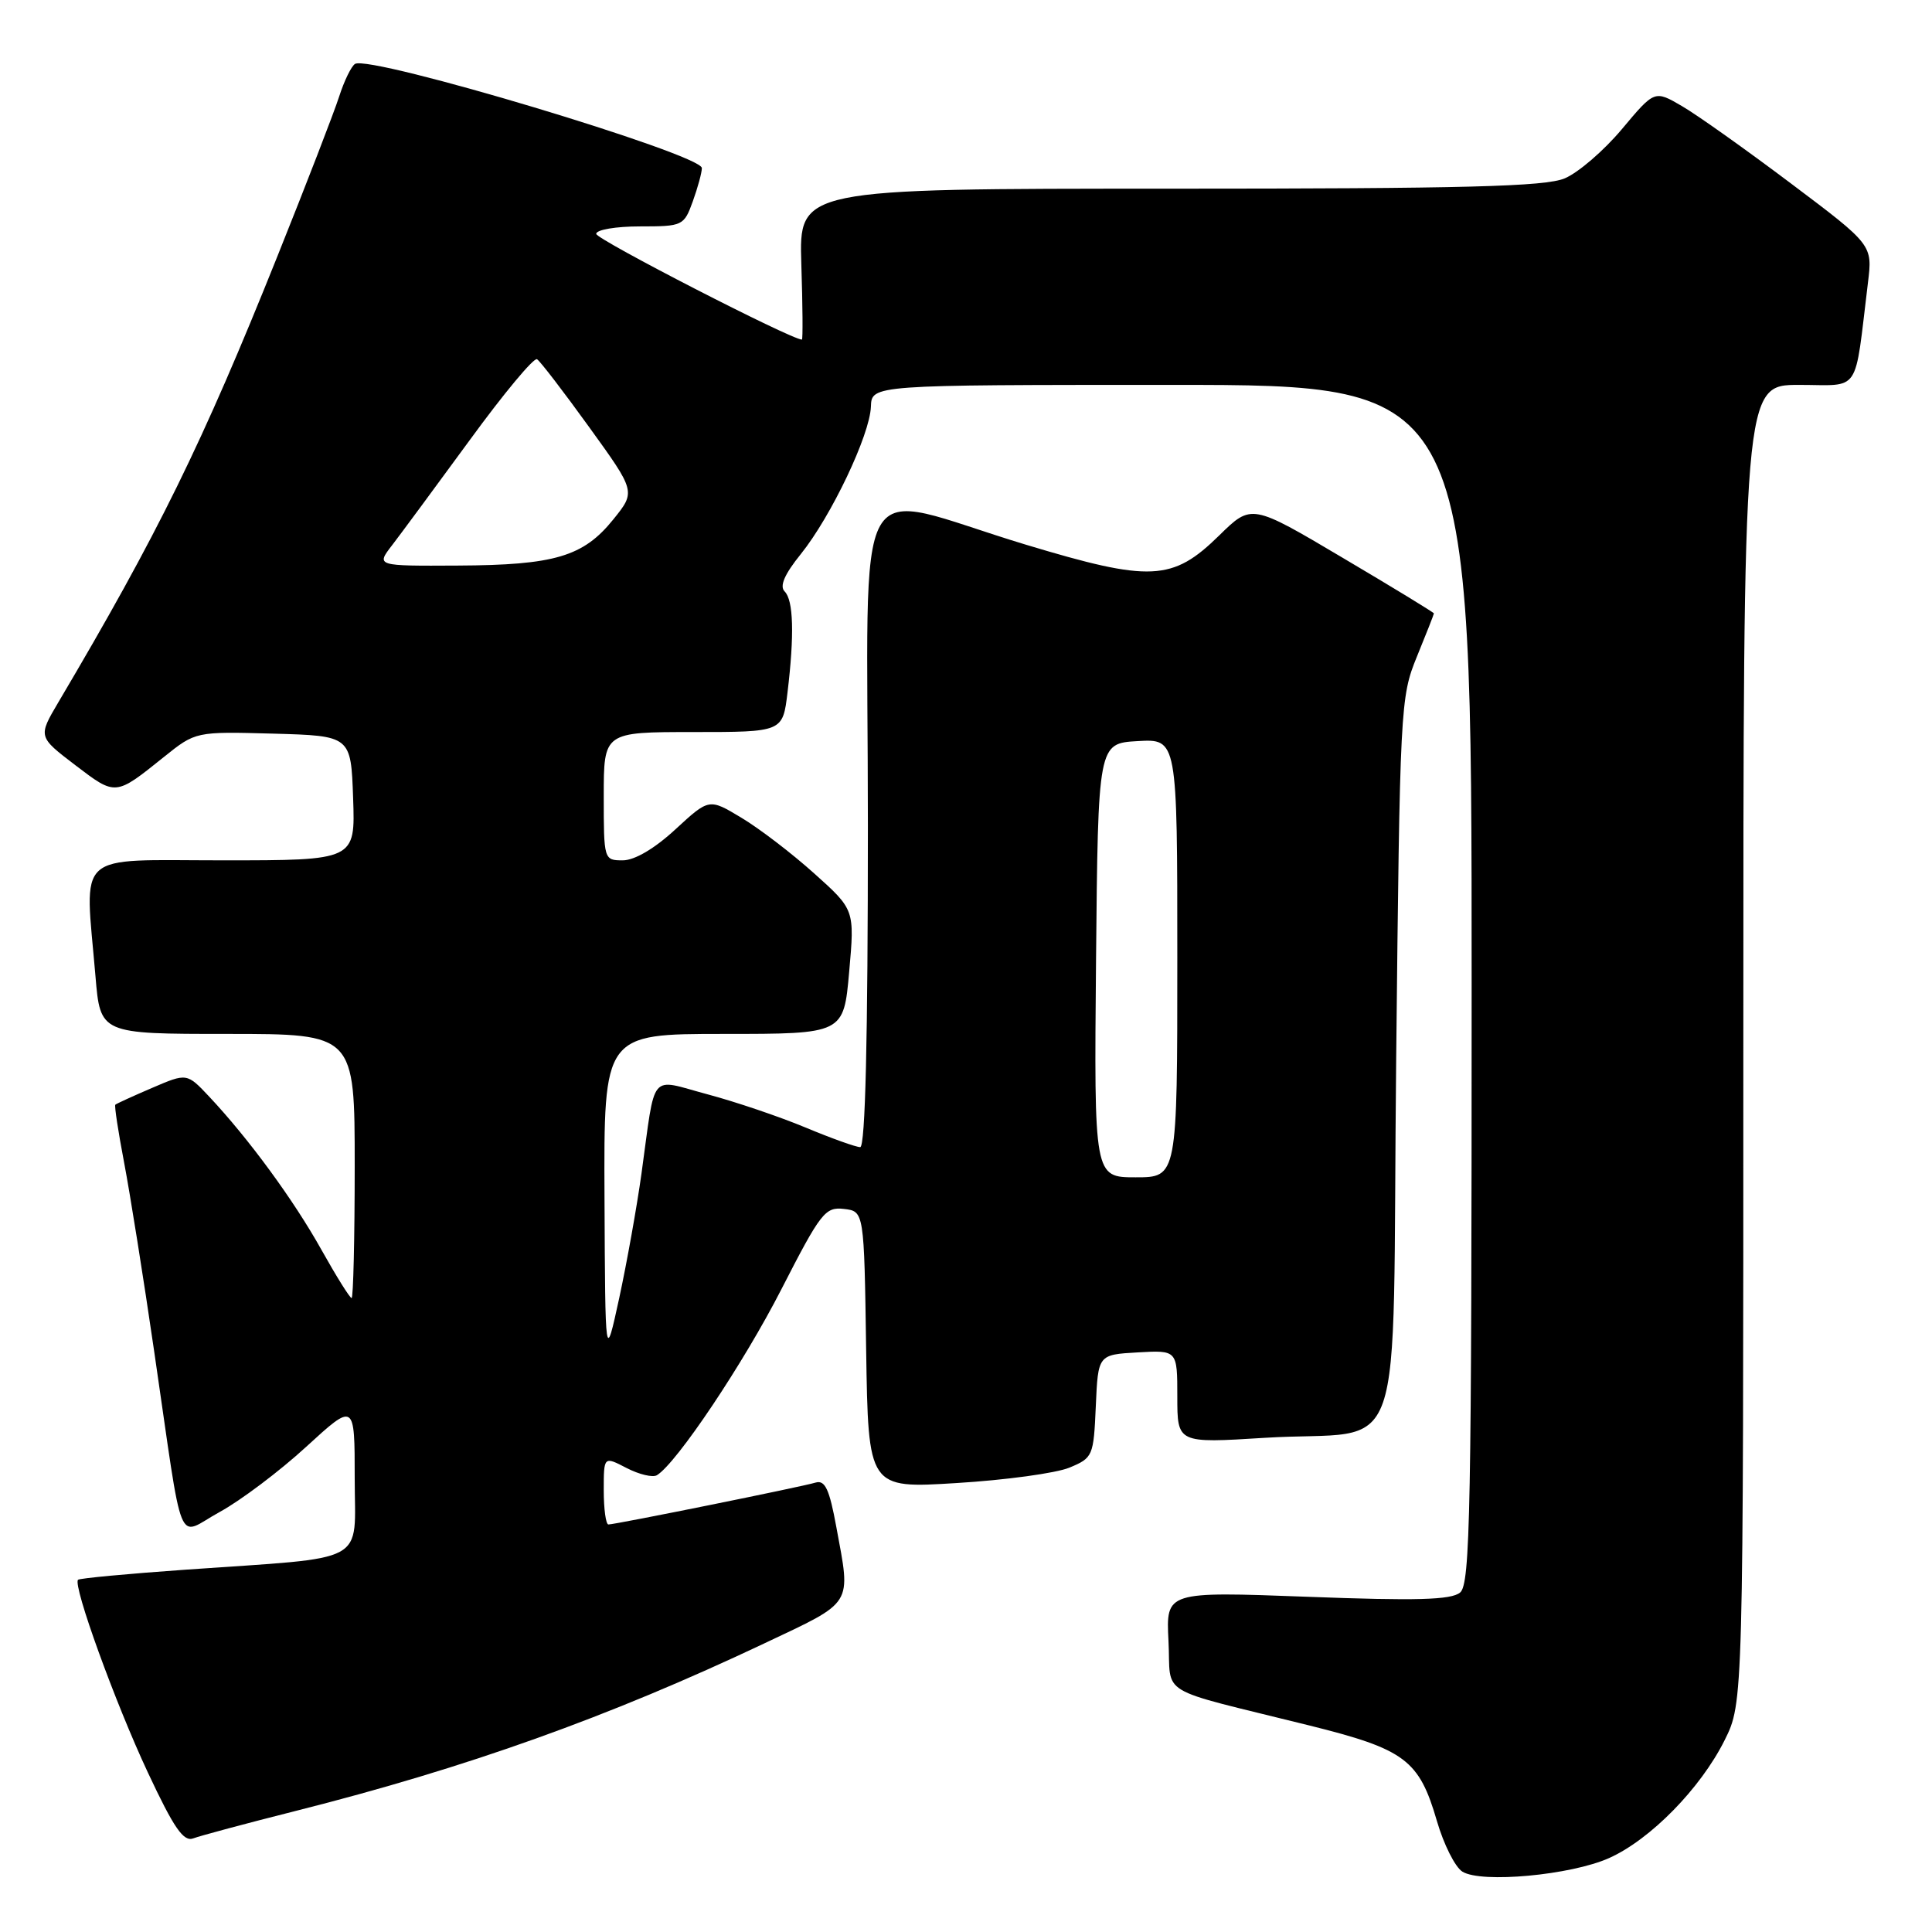<?xml version="1.0" encoding="UTF-8" standalone="no"?>
<!DOCTYPE svg PUBLIC "-//W3C//DTD SVG 1.1//EN" "http://www.w3.org/Graphics/SVG/1.1/DTD/svg11.dtd" >
<svg xmlns="http://www.w3.org/2000/svg" xmlns:xlink="http://www.w3.org/1999/xlink" version="1.1" viewBox="0 0 256 256">
 <g >
 <path fill="currentColor"
d=" M 213.22 246.20 C 218.69 243.75 225.34 236.96 228.52 230.59 C 231.00 225.61 231.00 225.61 231.00 138.30 C 231.00 51.00 231.00 51.00 238.39 51.00 C 246.66 51.00 245.68 52.46 247.51 37.48 C 248.13 32.45 248.13 32.45 237.31 24.31 C 231.37 19.84 224.87 15.22 222.87 14.06 C 219.24 11.94 219.24 11.94 214.91 17.11 C 212.53 19.95 209.12 22.89 207.32 23.64 C 204.72 24.72 194.13 25.00 154.97 25.00 C 105.87 25.00 105.87 25.00 106.18 35.00 C 106.36 40.50 106.39 45.00 106.26 45.00 C 104.82 44.99 79.00 31.72 79.00 30.99 C 79.00 30.44 81.61 30.00 84.80 30.00 C 90.46 30.00 90.63 29.92 91.80 26.68 C 92.46 24.85 93.00 22.87 93.00 22.27 C 93.00 20.44 49.04 7.24 47.04 8.47 C 46.55 8.78 45.61 10.71 44.95 12.76 C 44.29 14.82 40.60 24.38 36.74 34.00 C 26.81 58.78 20.91 70.78 7.73 93.06 C 5.04 97.62 5.04 97.62 9.98 101.39 C 15.35 105.48 15.26 105.49 21.71 100.31 C 25.92 96.93 25.92 96.93 36.21 97.21 C 46.50 97.50 46.50 97.50 46.79 105.75 C 47.08 114.00 47.08 114.00 29.54 114.00 C 9.63 114.00 11.23 112.55 12.65 129.35 C 13.29 137.00 13.29 137.00 30.15 137.00 C 47.00 137.00 47.00 137.00 47.00 154.50 C 47.00 164.12 46.81 172.00 46.59 172.00 C 46.36 172.00 44.56 169.12 42.59 165.60 C 38.90 158.99 32.95 150.88 27.74 145.33 C 24.77 142.17 24.77 142.17 20.16 144.15 C 17.62 145.24 15.43 146.24 15.28 146.38 C 15.14 146.52 15.67 149.98 16.45 154.07 C 17.23 158.16 19.02 169.38 20.42 179.00 C 24.42 206.33 23.27 203.52 29.12 200.34 C 31.88 198.83 37.04 194.95 40.57 191.71 C 47.00 185.82 47.00 185.82 47.00 195.85 C 47.00 207.45 49.20 206.26 24.60 207.99 C 16.95 208.53 10.53 209.13 10.34 209.33 C 9.62 210.05 15.29 225.69 19.59 234.86 C 23.05 242.25 24.32 244.09 25.62 243.59 C 26.52 243.25 32.67 241.60 39.29 239.93 C 61.89 234.22 80.66 227.51 101.25 217.77 C 113.21 212.11 112.76 212.85 110.82 202.35 C 109.90 197.32 109.32 196.08 108.07 196.45 C 106.23 197.01 81.54 202.00 80.62 202.00 C 80.28 202.00 80.00 199.96 80.00 197.47 C 80.00 192.95 80.00 192.95 83.03 194.52 C 84.70 195.38 86.50 195.81 87.05 195.47 C 89.69 193.84 98.53 180.63 103.54 170.83 C 108.74 160.68 109.34 159.90 111.82 160.19 C 114.50 160.50 114.50 160.50 114.77 178.87 C 115.05 197.24 115.05 197.24 126.77 196.51 C 133.22 196.12 139.94 195.20 141.70 194.47 C 144.81 193.18 144.91 192.95 145.20 186.32 C 145.50 179.50 145.50 179.50 150.75 179.20 C 156.00 178.90 156.00 178.90 156.00 185.07 C 156.00 191.24 156.00 191.24 167.56 190.52 C 186.73 189.32 184.42 195.94 185.00 140.43 C 185.49 93.61 185.55 92.37 187.75 87.00 C 188.99 83.97 190.00 81.40 190.00 81.28 C 190.00 81.16 184.56 77.84 177.91 73.91 C 165.83 66.75 165.83 66.75 161.55 70.95 C 155.36 77.02 152.46 77.16 135.92 72.17 C 112.32 65.04 115.00 60.28 115.00 109.39 C 115.00 137.68 114.66 152.00 113.98 152.00 C 113.42 152.00 110.16 150.83 106.73 149.40 C 103.30 147.97 97.46 145.99 93.74 145.00 C 85.92 142.91 86.91 141.73 85.00 155.50 C 84.39 159.90 83.06 167.32 82.05 172.00 C 80.20 180.50 80.20 180.50 80.10 158.75 C 80.00 137.00 80.00 137.00 95.90 137.00 C 111.79 137.00 111.79 137.00 112.52 128.77 C 113.25 120.54 113.25 120.54 107.87 115.72 C 104.92 113.07 100.58 109.75 98.23 108.35 C 93.96 105.78 93.96 105.78 89.50 109.89 C 86.74 112.44 84.09 114.00 82.52 114.00 C 80.02 114.00 80.00 113.92 80.00 105.50 C 80.00 97.00 80.00 97.00 91.86 97.00 C 103.72 97.00 103.72 97.00 104.35 91.75 C 105.27 84.10 105.14 79.54 103.97 78.37 C 103.27 77.67 103.94 76.11 106.11 73.42 C 110.13 68.43 115.27 57.63 115.40 53.88 C 115.50 51.00 115.50 51.00 155.25 51.00 C 195.00 51.00 195.00 51.00 195.00 130.38 C 195.00 200.33 194.82 209.91 193.47 211.02 C 192.29 212.00 187.71 212.13 173.22 211.58 C 154.50 210.88 154.50 210.88 154.83 217.42 C 155.22 224.93 152.85 223.50 173.48 228.63 C 186.18 231.79 188.04 233.18 190.40 241.30 C 191.30 244.39 192.81 247.40 193.77 248.00 C 196.28 249.57 208.16 248.47 213.22 246.20 Z  M 145.23 127.25 C 145.50 98.50 145.50 98.50 150.75 98.20 C 156.00 97.90 156.00 97.90 156.00 126.95 C 156.00 156.00 156.00 156.00 150.48 156.00 C 144.97 156.00 144.97 156.00 145.23 127.25 Z  M 51.95 72.25 C 53.11 70.74 57.74 64.47 62.24 58.32 C 66.73 52.16 70.74 47.34 71.16 47.60 C 71.57 47.85 74.68 51.90 78.07 56.60 C 84.24 65.14 84.24 65.14 81.27 68.82 C 77.30 73.75 73.51 74.88 60.67 74.94 C 49.83 75.00 49.83 75.00 51.95 72.25 Z "/>
</g>
</svg>